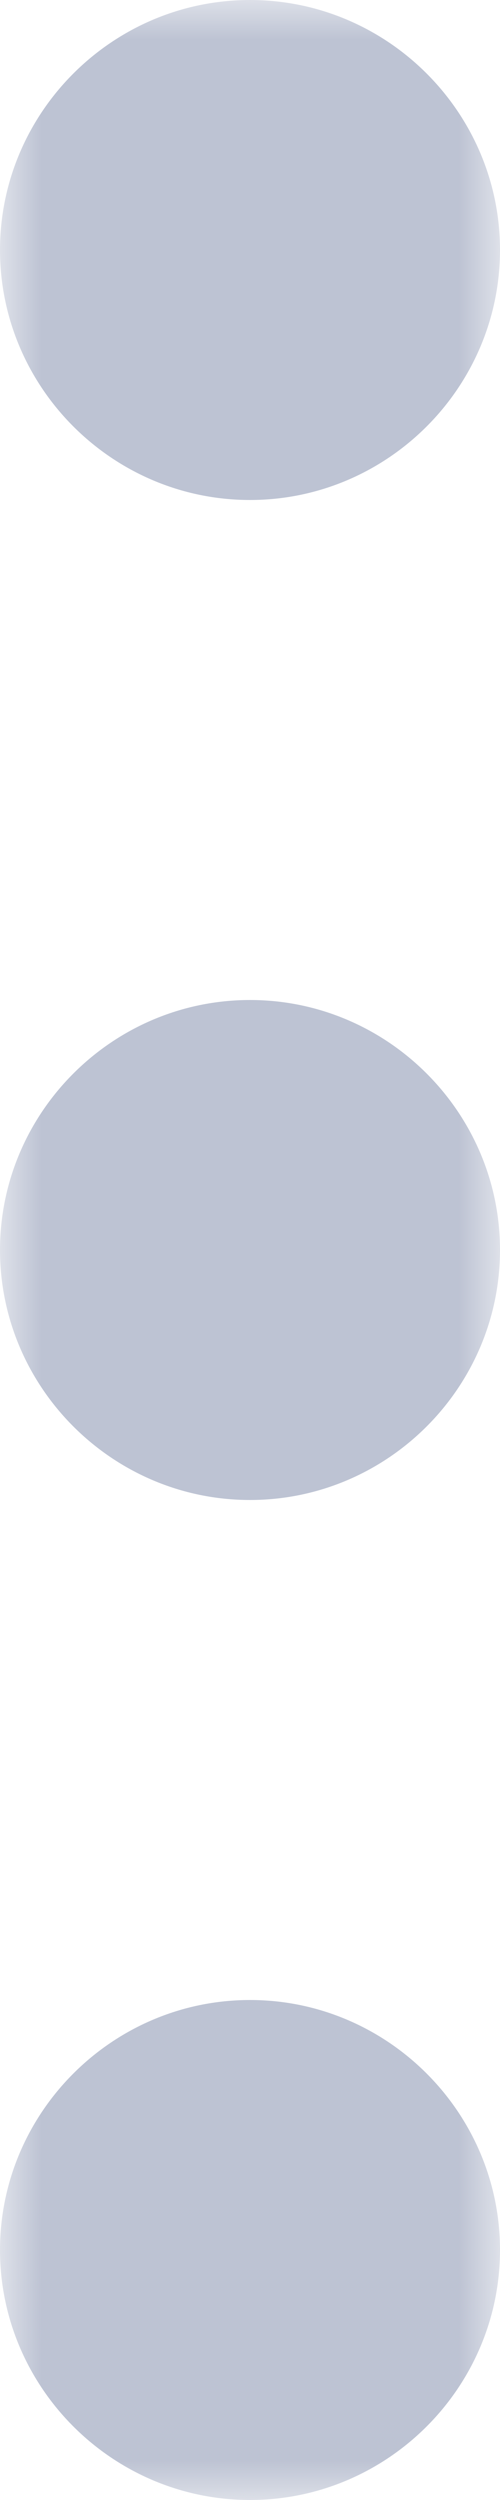 <svg xmlns="http://www.w3.org/2000/svg" xmlns:xlink="http://www.w3.org/1999/xlink" width="6" height="30" viewBox="0 0 6 30" fill="none"><defs><path id="a" d="M0 0h6v30H0z"/></defs><g><mask id="b" fill="#fff"><use xlink:href="#a"/></mask><g mask="url(#b)"><path fill-rule="evenodd" d="M0 27c0 1.65 1.35 3 3 3s3-1.35 3-3-1.35-3-3-3-3 1.35-3 3zm3-9c1.65 0 3-1.35 3-3s-1.35-3-3-3-3 1.35-3 3 1.35 3 3 3zM3 6c1.65 0 3-1.35 3-3S4.65 0 3 0 0 1.35 0 3s1.35 3 3 3z" fill="#bdc3d3"/></g></g></svg>